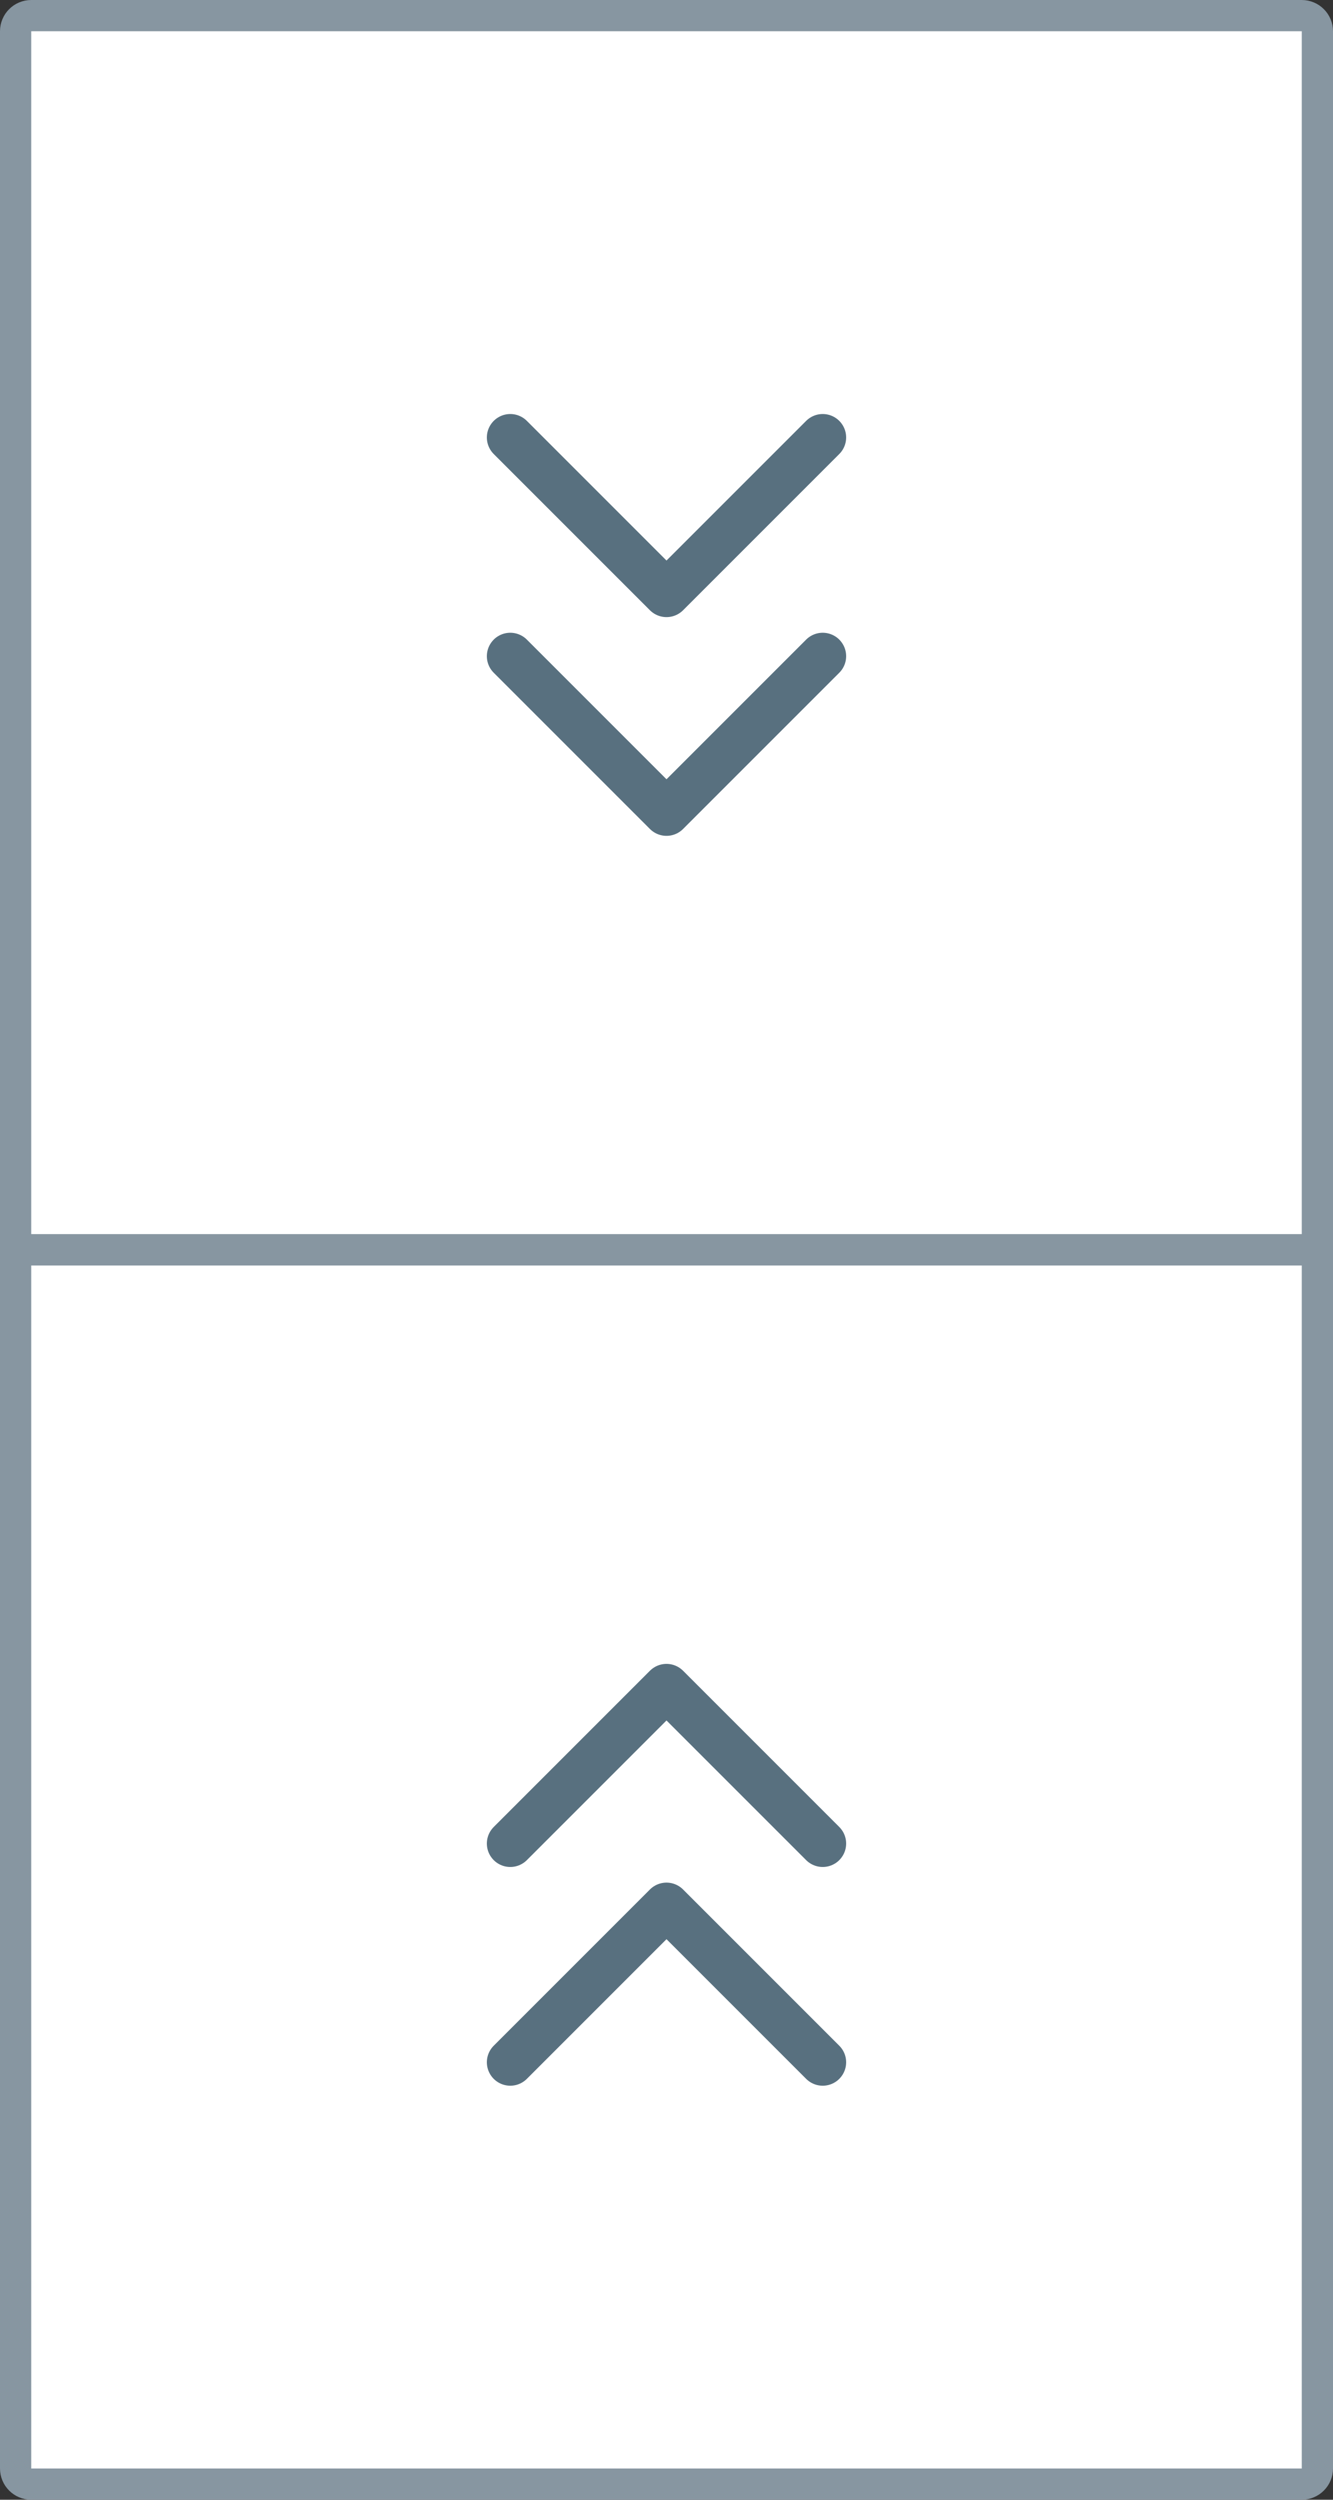 <svg xmlns="http://www.w3.org/2000/svg" width="32" height="60" fill="none" xmlns:v="https://vecta.io/nano"><rect width="100%" height="100%" fill="#333333" stroke="none"/><use href="#B" fill="#fff"/><use href="#B" stroke="#8796a1" stroke-width=".75"/><path d="M32 29.625H0v.75h32v-.75z" fill="#8796a1"/><path d="M12.25 15.75L16 19.5l3.75-3.75m-7.5-5.25L16 14.25l3.75-3.75" stroke="#58707f" stroke-width="1.125" stroke-miterlimit="10" stroke-linecap="round" stroke-linejoin="round"/><path d="M0 30.375h32v-.75H0v.75z" fill="#8796a1"/><path d="M19.75 44.25L16 40.5l-3.75 3.75m7.5 5.25L16 45.75l-3.75 3.75" stroke="#58707f" stroke-width="1.125" stroke-miterlimit="10" stroke-linecap="round" stroke-linejoin="round"/><defs ><path id="B" d="M.75.375h30.5c.207 0 .375.168.375.375v58.5c0 .207-.168.375-.375.375H.75c-.207 0-.375-.168-.375-.375V.75C.375.543.543.375.75.375z"/></defs></svg>